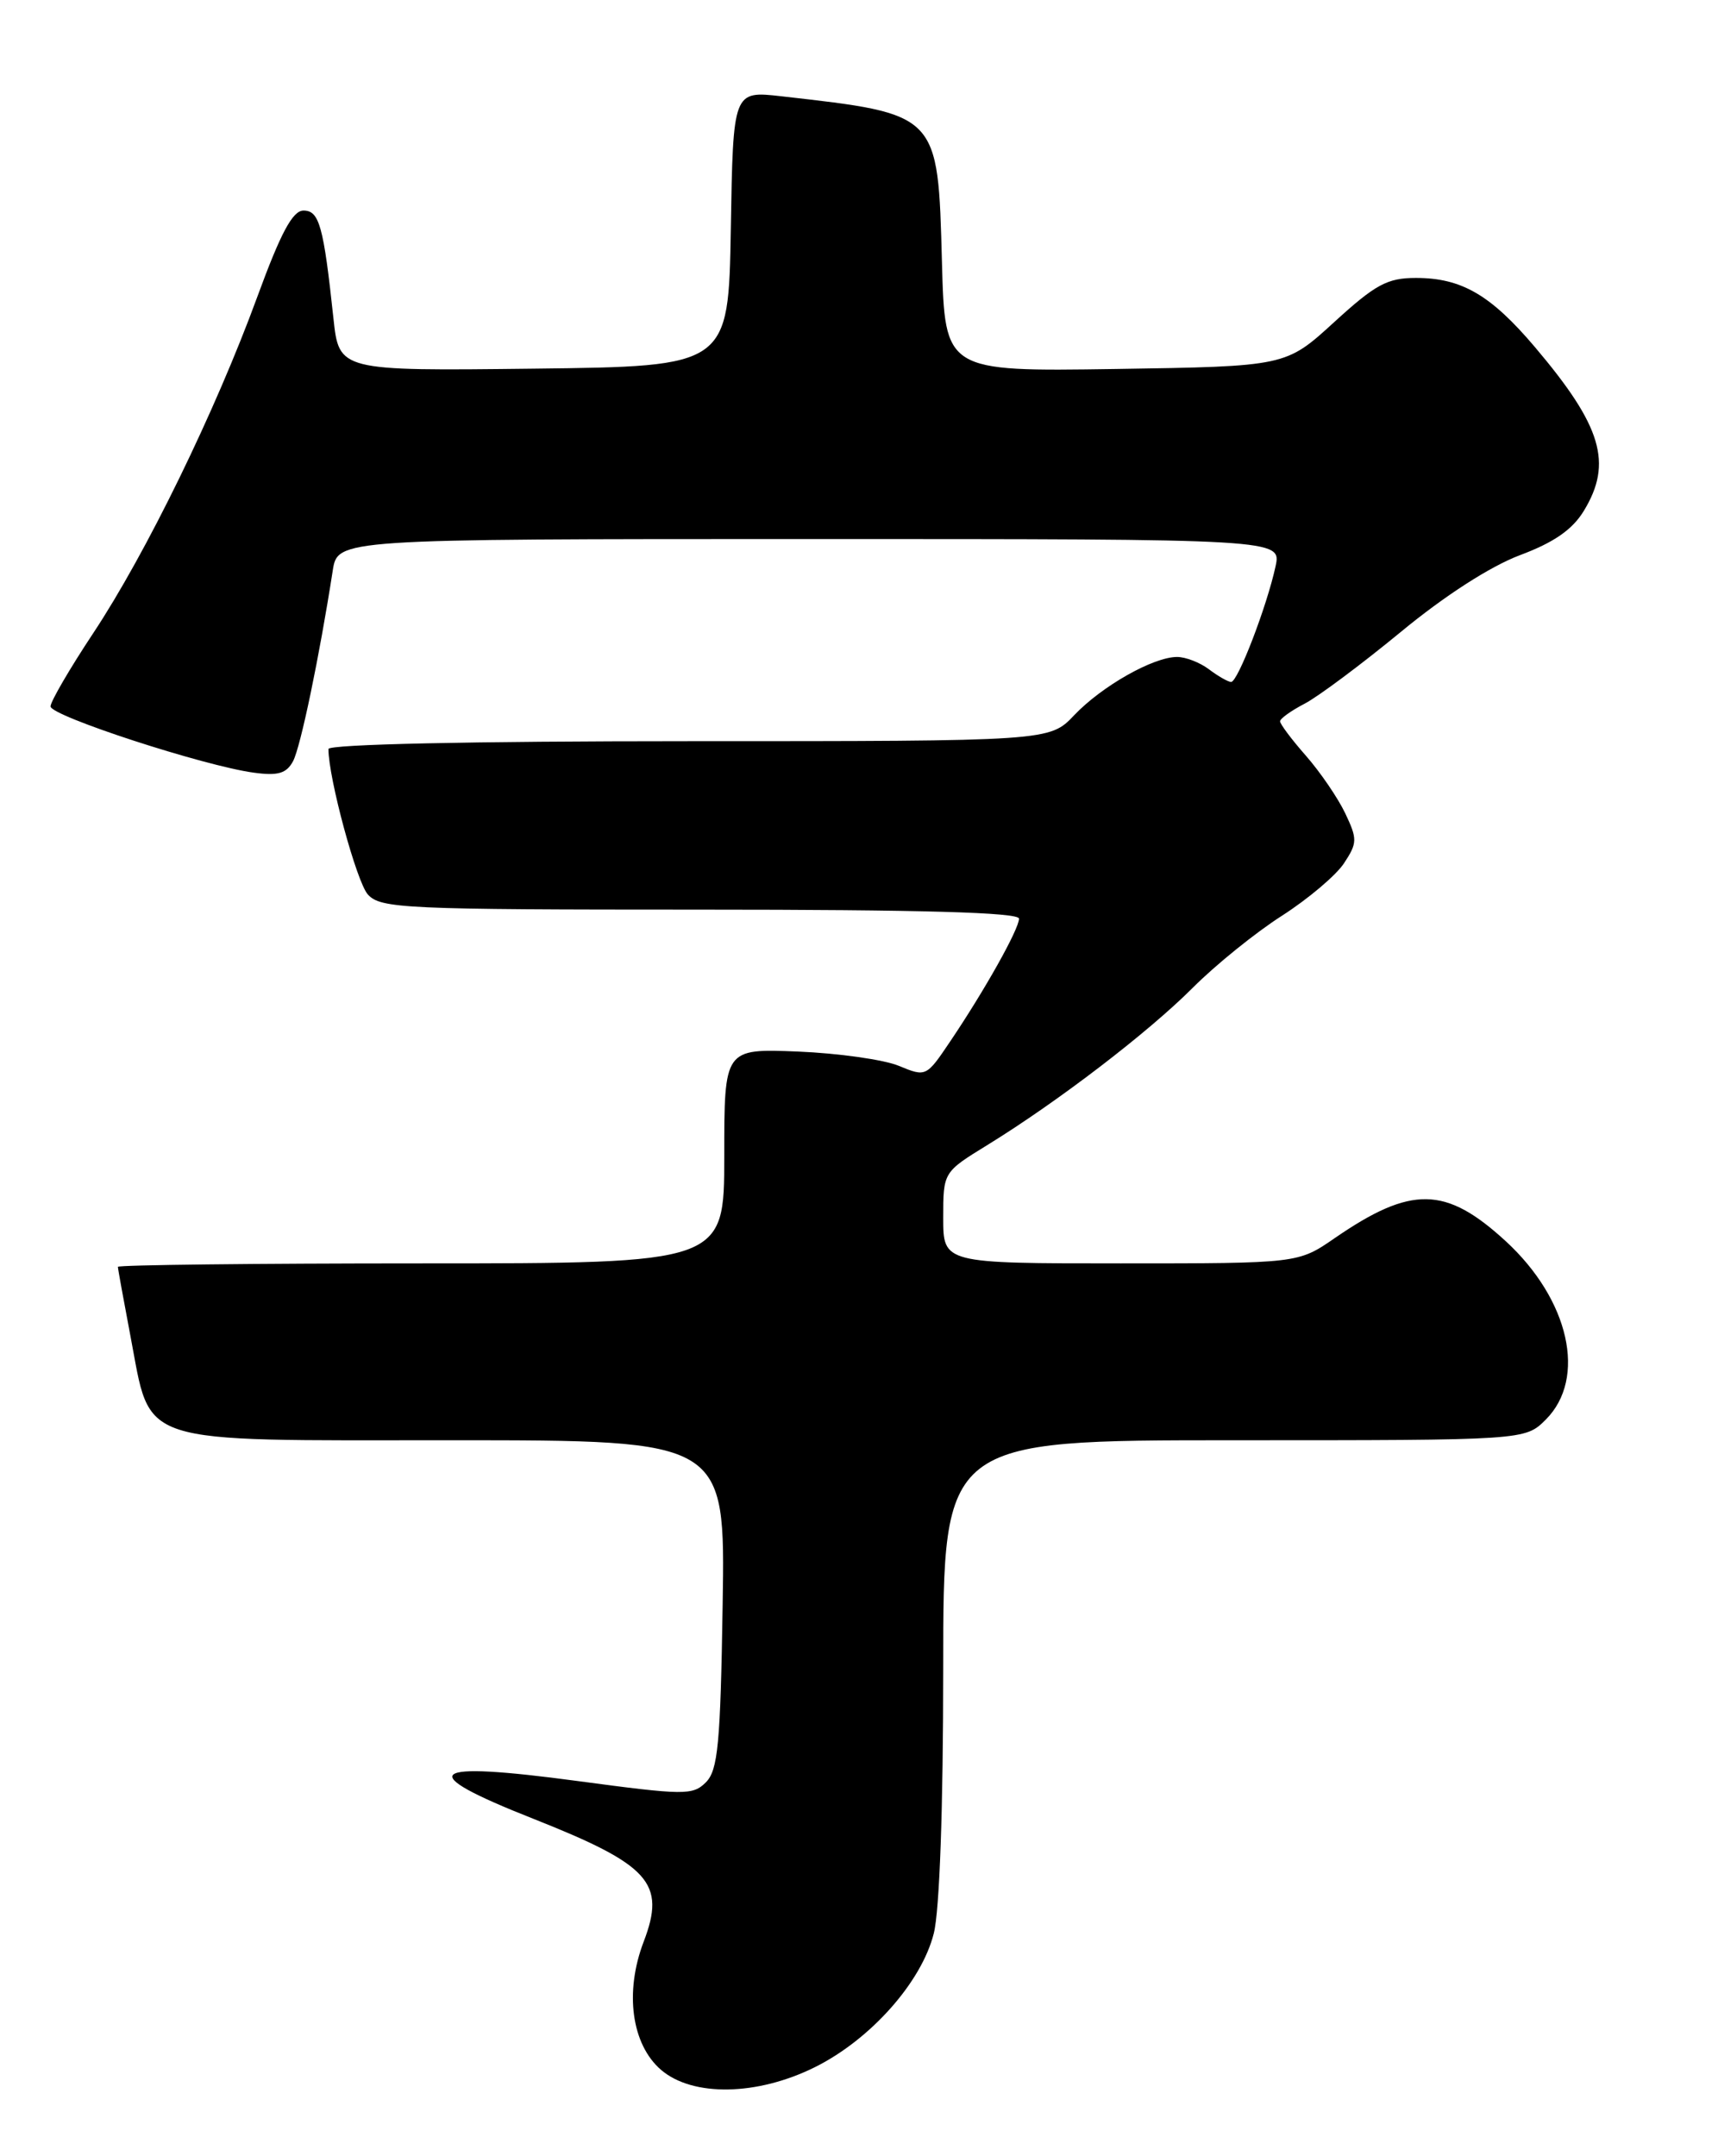 <?xml version="1.0" encoding="UTF-8" standalone="no"?>
<!DOCTYPE svg PUBLIC "-//W3C//DTD SVG 1.1//EN" "http://www.w3.org/Graphics/SVG/1.1/DTD/svg11.dtd" >
<svg xmlns="http://www.w3.org/2000/svg" xmlns:xlink="http://www.w3.org/1999/xlink" version="1.1" viewBox="0 0 204 256">
 <g >
 <path fill="currentColor"
d=" M 96.79 245.42 C 103.39 242.13 109.43 235.33 110.88 229.55 C 111.57 226.83 112.00 214.67 112.00 198.06 C 112.00 171.00 112.00 171.00 146.55 171.00 C 181.09 171.00 181.09 171.00 183.55 168.55 C 188.45 163.64 186.35 154.31 178.79 147.36 C 171.67 140.82 167.59 140.74 158.49 147.00 C 154.14 150.00 154.14 150.00 133.07 150.00 C 112.00 150.00 112.00 150.00 112.00 144.59 C 112.00 139.17 112.00 139.17 117.24 135.95 C 125.59 130.81 136.28 122.63 141.63 117.28 C 144.34 114.56 149.11 110.71 152.23 108.72 C 155.34 106.72 158.66 103.92 159.60 102.48 C 161.18 100.08 161.19 99.62 159.73 96.55 C 158.86 94.73 156.76 91.66 155.07 89.73 C 153.38 87.81 152.00 85.97 152.00 85.64 C 152.00 85.32 153.31 84.38 154.91 83.55 C 156.51 82.72 161.63 78.90 166.31 75.05 C 171.55 70.72 176.97 67.24 180.47 65.92 C 184.51 64.41 186.71 62.89 188.07 60.65 C 191.52 54.99 190.21 50.59 182.27 41.22 C 177.01 35.01 173.55 33.00 168.13 33.00 C 164.74 33.00 163.33 33.76 158.42 38.25 C 152.68 43.50 152.68 43.50 132.44 43.81 C 112.20 44.11 112.20 44.11 111.85 31.14 C 111.37 13.40 111.53 13.56 92.78 11.43 C 87.05 10.78 87.05 10.78 86.78 27.14 C 86.50 43.50 86.50 43.50 63.38 43.77 C 40.26 44.04 40.26 44.04 39.59 37.77 C 38.42 26.82 37.91 25.00 36.04 25.00 C 34.75 25.00 33.34 27.63 30.55 35.25 C 25.57 48.85 17.34 65.71 11.08 75.16 C 8.28 79.38 6.00 83.30 6.00 83.87 C 6.00 85.00 24.21 90.94 30.15 91.74 C 33.02 92.13 34.02 91.83 34.80 90.37 C 35.69 88.70 37.92 78.00 39.51 67.75 C 40.09 64.00 40.09 64.00 96.12 64.00 C 152.16 64.00 152.16 64.00 151.46 67.25 C 150.43 72.00 146.97 81.01 146.18 80.97 C 145.81 80.95 144.63 80.28 143.56 79.47 C 142.49 78.66 140.79 78.00 139.77 78.00 C 136.95 78.00 130.84 81.46 127.56 84.91 C 124.63 88.00 124.63 88.00 81.81 88.00 C 55.93 88.00 39.00 88.37 39.00 88.93 C 39.00 92.38 42.35 104.73 43.68 106.20 C 45.19 107.87 48.01 108.00 83.15 108.00 C 109.41 108.00 121.00 108.33 121.00 109.07 C 121.00 110.31 116.93 117.57 112.80 123.69 C 110.00 127.85 109.95 127.88 106.74 126.55 C 104.96 125.81 99.56 125.05 94.75 124.85 C 86.00 124.50 86.00 124.50 86.00 137.25 C 86.00 150.00 86.00 150.00 50.00 150.00 C 30.20 150.00 14.00 150.19 14.00 150.41 C 14.00 150.64 14.67 154.31 15.48 158.58 C 18.01 171.77 15.63 171.00 53.73 171.00 C 86.12 171.00 86.12 171.00 85.81 190.47 C 85.55 207.07 85.25 210.18 83.82 211.61 C 82.26 213.17 81.27 213.16 68.59 211.46 C 50.56 209.04 49.06 210.31 63.30 215.93 C 77.17 221.42 79.10 223.56 76.43 230.54 C 74.14 236.53 74.99 242.73 78.49 245.75 C 82.25 248.98 89.93 248.84 96.79 245.42 Z "/>
</g>
</svg>